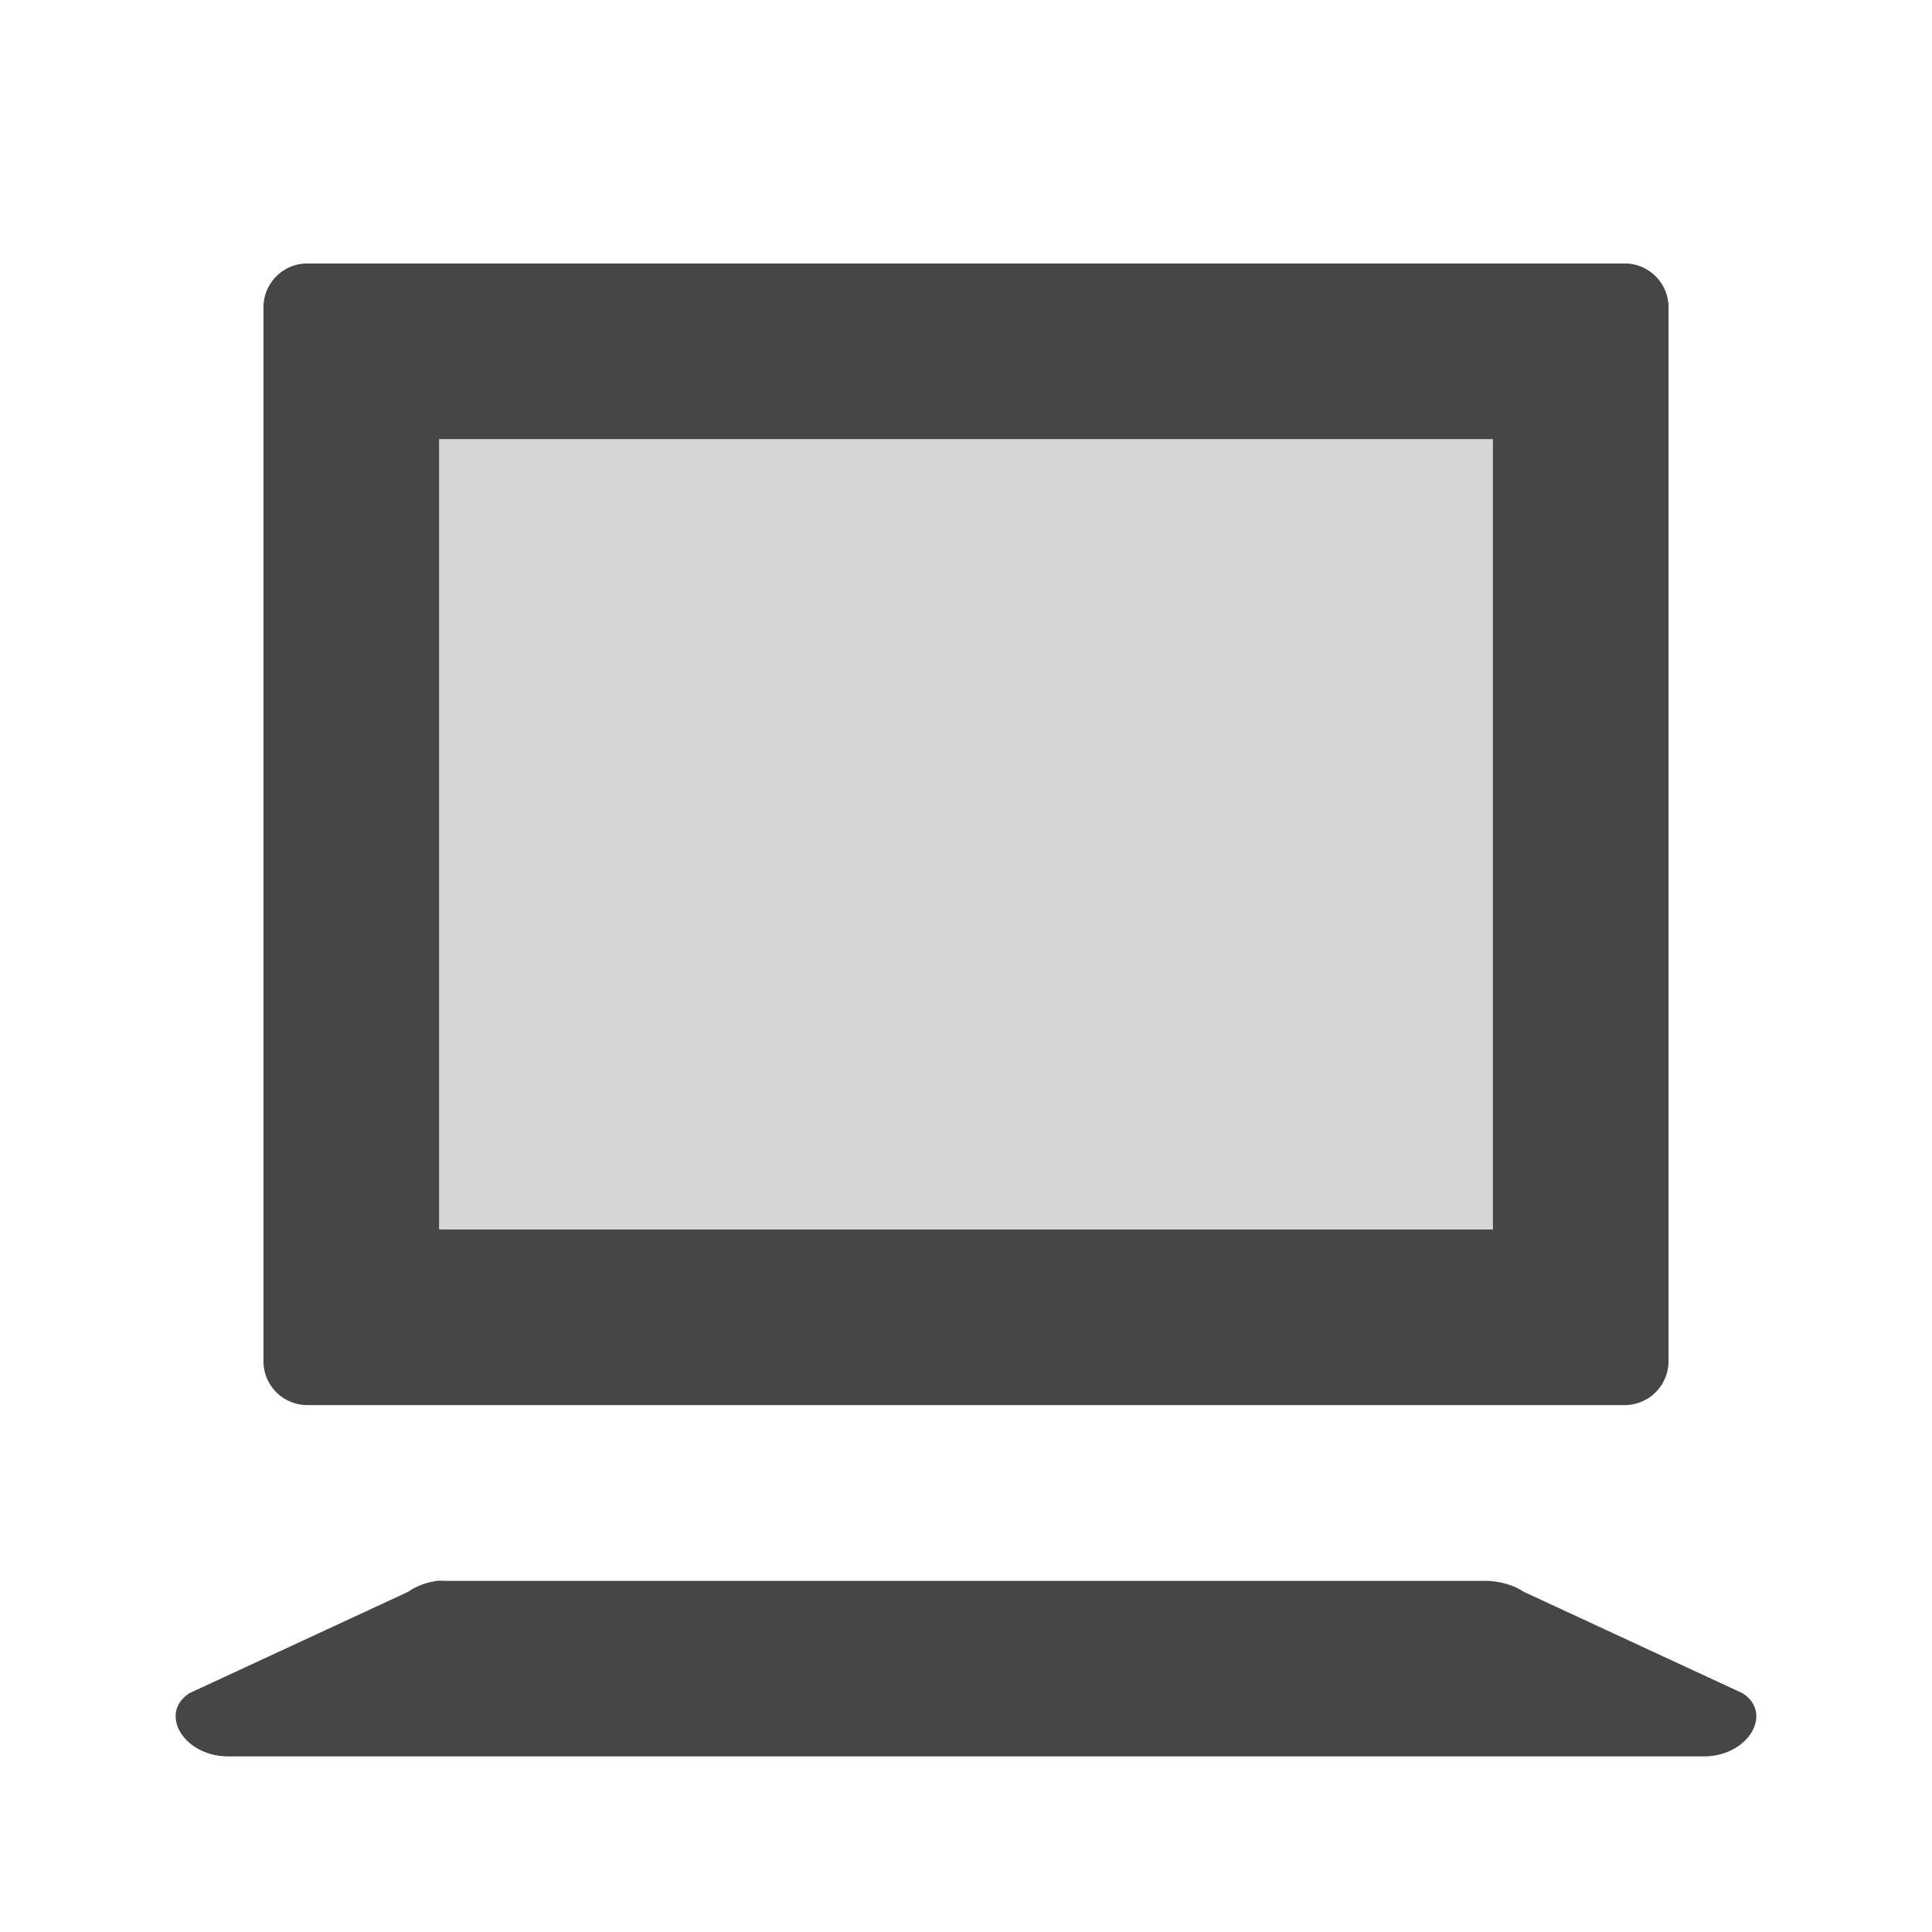<svg xmlns="http://www.w3.org/2000/svg" xmlns:svg="http://www.w3.org/2000/svg" xmlns:xlink="http://www.w3.org/1999/xlink" id="svg3007" width="100%" height="100%" version="1.1" viewBox="0 0 22 22"><defs id="defs3035"><linearGradient id="linearGradient4008-4-7"><stop id="stop4010-2-0" offset="0" stop-color="#dab980" stop-opacity="1"/><stop id="stop4012-5-1" offset=".717" stop-color="#c29856" stop-opacity="1"/><stop id="stop4014-6-6" offset="1" stop-color="#a2773a" stop-opacity="1"/></linearGradient><linearGradient id="linearGradient3756" x1="48" x2="48" y1="78" y2="5.988" gradientTransform="matrix(5.619,0,0,4.904,-170.714,8.752)" gradientUnits="userSpaceOnUse" xlink:href="#linearGradient3187-7-5"/><linearGradient id="linearGradient3187-7-5"><stop id="stop3189-4-5" offset="0" stop-color="#c29656" stop-opacity="1"/><stop id="stop3191-1-8" offset="1" stop-color="#ddc08b" stop-opacity="1"/></linearGradient><linearGradient id="linearGradient3822" x1="34.86" x2="34.994" y1="16.275" y2="28.906" gradientTransform="matrix(4.472,0,0,4.472,-908.221,-66.543)" gradientUnits="userSpaceOnUse" xlink:href="#linearGradient4008-4-7"/><linearGradient id="linearGradient3824" x1="48" x2="48" y1="78" y2="5.988" gradientTransform="matrix(5.619,0,0,4.904,-891.754,21.862)" gradientUnits="userSpaceOnUse" xlink:href="#linearGradient3187-7-5"/></defs><path id="path4183" fill="#323232" fill-opacity="1" fill-rule="nonzero" stroke="none" stroke-dasharray="none" stroke-dashoffset="0" stroke-linecap="round" stroke-linejoin="round" stroke-miterlimit="4" stroke-opacity="1" stroke-width="10" d="M 3.5 3 A 0.5 0.5 0 0 0 3 3.5 L 3 15.5 A 0.5 0.5 0 0 0 3.5 16 L 18.5 16 A 0.5 0.5 0 0 0 19 15.5 L 19 3.5 A 0.5 0.5 0 0 0 18.5 3 L 3.5 3 z M 5 5 L 17 5 L 17 14 L 5 14 L 5 5 z" baseline-shift="baseline" clip-rule="nonzero" color="#000" color-interpolation="sRGB" color-interpolation-filters="linearRGB" color-rendering="auto" direction="ltr" display="inline" enable-background="accumulate" font-family="sans-serif" font-size="medium" font-stretch="normal" font-style="normal" font-variant="normal" font-weight="normal" image-rendering="auto" letter-spacing="normal" opacity=".9" overflow="visible" shape-rendering="auto" text-anchor="start" text-decoration="none" text-rendering="auto" visibility="visible" word-spacing="normal" writing-mode="lr-tb" style="line-height:normal;text-indent:0;text-align:start;text-decoration-line:none;text-decoration-style:solid;text-decoration-color:#000;text-transform:none;block-progression:tb;white-space:normal;shape-padding:0;isolation:auto;mix-blend-mode:normal;solid-color:#000;solid-opacity:1;marker:none"/><path id="path3927" fill="#323232" fill-opacity="1" stroke="none" stroke-dasharray="none" stroke-dashoffset="0" stroke-linecap="round" stroke-linejoin="round" stroke-miterlimit="4" stroke-opacity="1" stroke-width="10" d="m 5,5 12,0 0,9 -12,0 z" display="inline" opacity=".2" style="marker:none"/><path id="rect2932" fill="#323232" fill-opacity="1" stroke="none" stroke-dasharray="none" stroke-dashoffset="0" stroke-linecap="round" stroke-linejoin="round" stroke-miterlimit="4" stroke-opacity="1" stroke-width="10" d="m 4.977,18.001 c -0.125,0.018 -0.242,0.062 -0.329,0.125 L 2.154,19.282 C 1.807,19.511 2.088,19.988 2.578,20 l 16.844,0 c 0.49,-0.012 0.771,-0.489 0.423,-0.718 l -2.494,-1.156 c -0.111,-0.075 -0.265,-0.12 -0.423,-0.125 l -1.412,0 -1.506,0 -6.023,0 -1.506,0 -1.412,0 c -0.031,-0.002 -0.063,-0.002 -0.094,0 z" display="inline" opacity=".9" style="marker:none"/></svg>